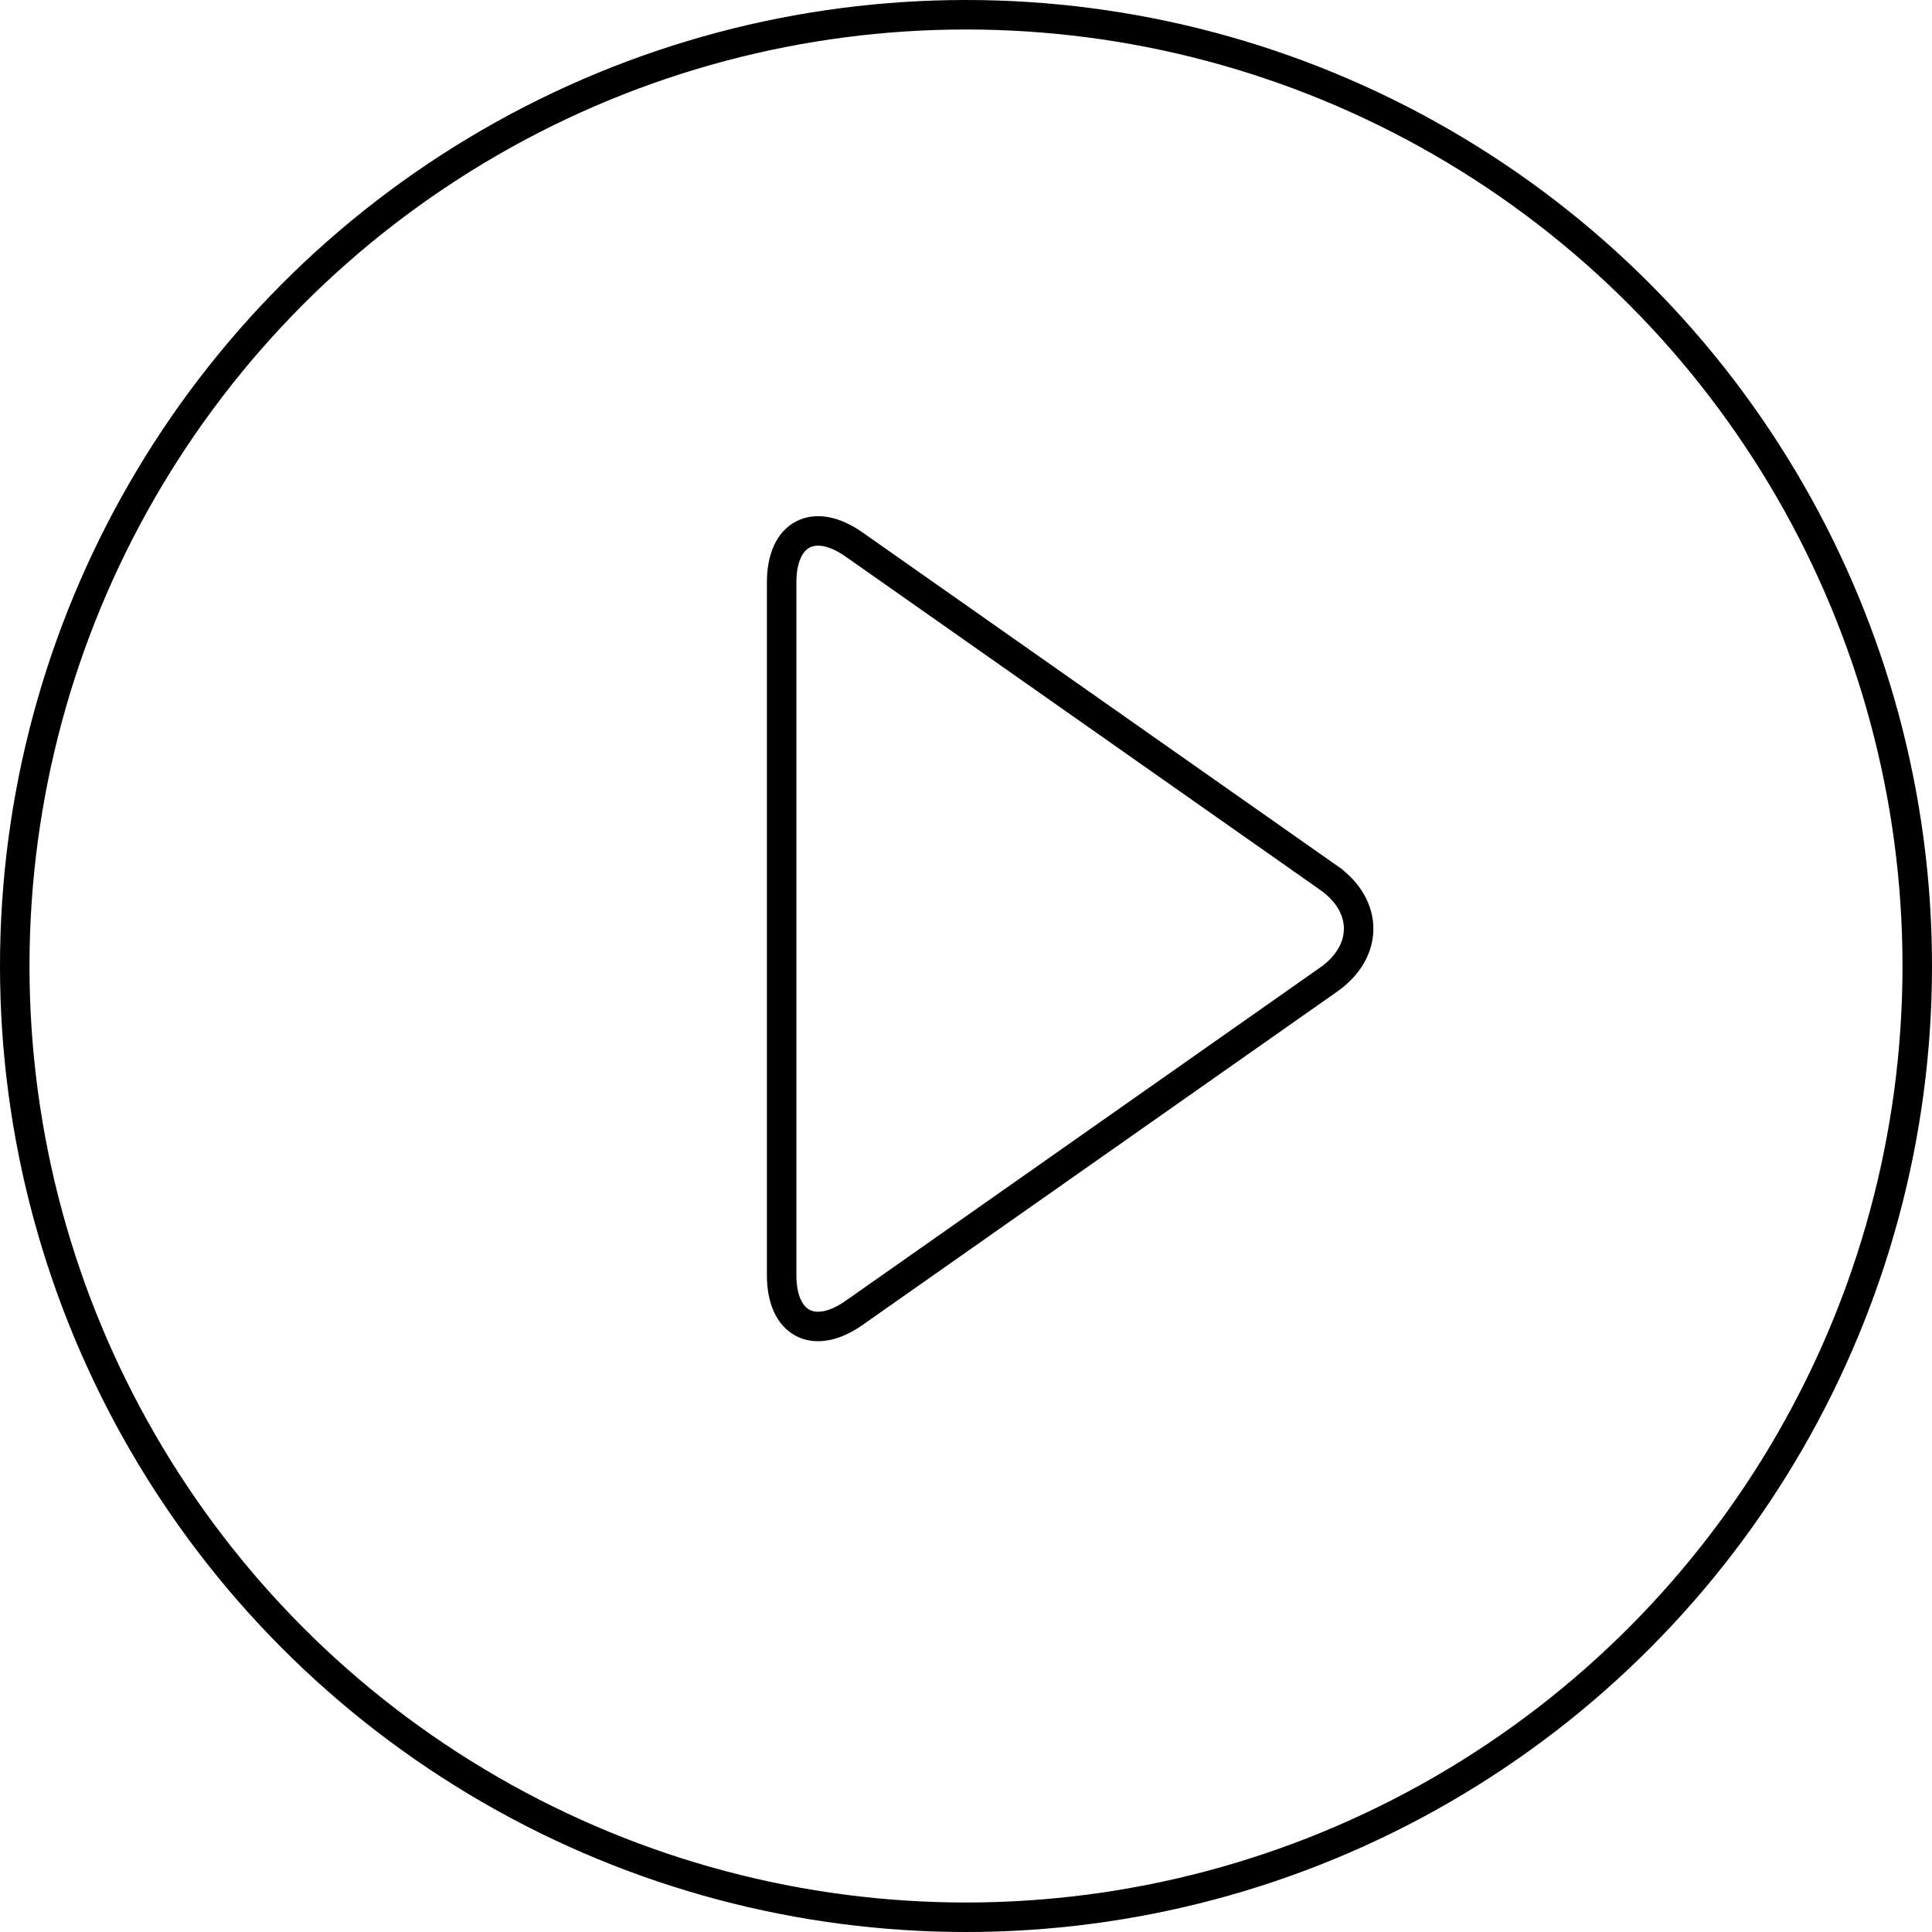 <svg xmlns="http://www.w3.org/2000/svg" viewBox="811 1247 131 131" xmlns:xlink="http://www.w3.org/1999/xlink">
  <style>
    circle:hover {
    opacity:0.5;
    }
  </style>
  <circle cx="876.5" cy="1312.5" r="64.5" fill="#FFF" fill-opacity=".2" fill-rule="evenodd" stroke="#000" stroke-width="2"/>
  <path fill="none" stroke="#000" stroke-width="2" d="M901.09 1306.522c2.712 1.905 2.71 4.994 0 6.898l-32.18 22.602c-2.712 1.905-4.91.76-4.91-2.56v-46.98c0-3.32 2.2-4.466 4.91-2.562l32.18 22.602z"/>
</svg>
